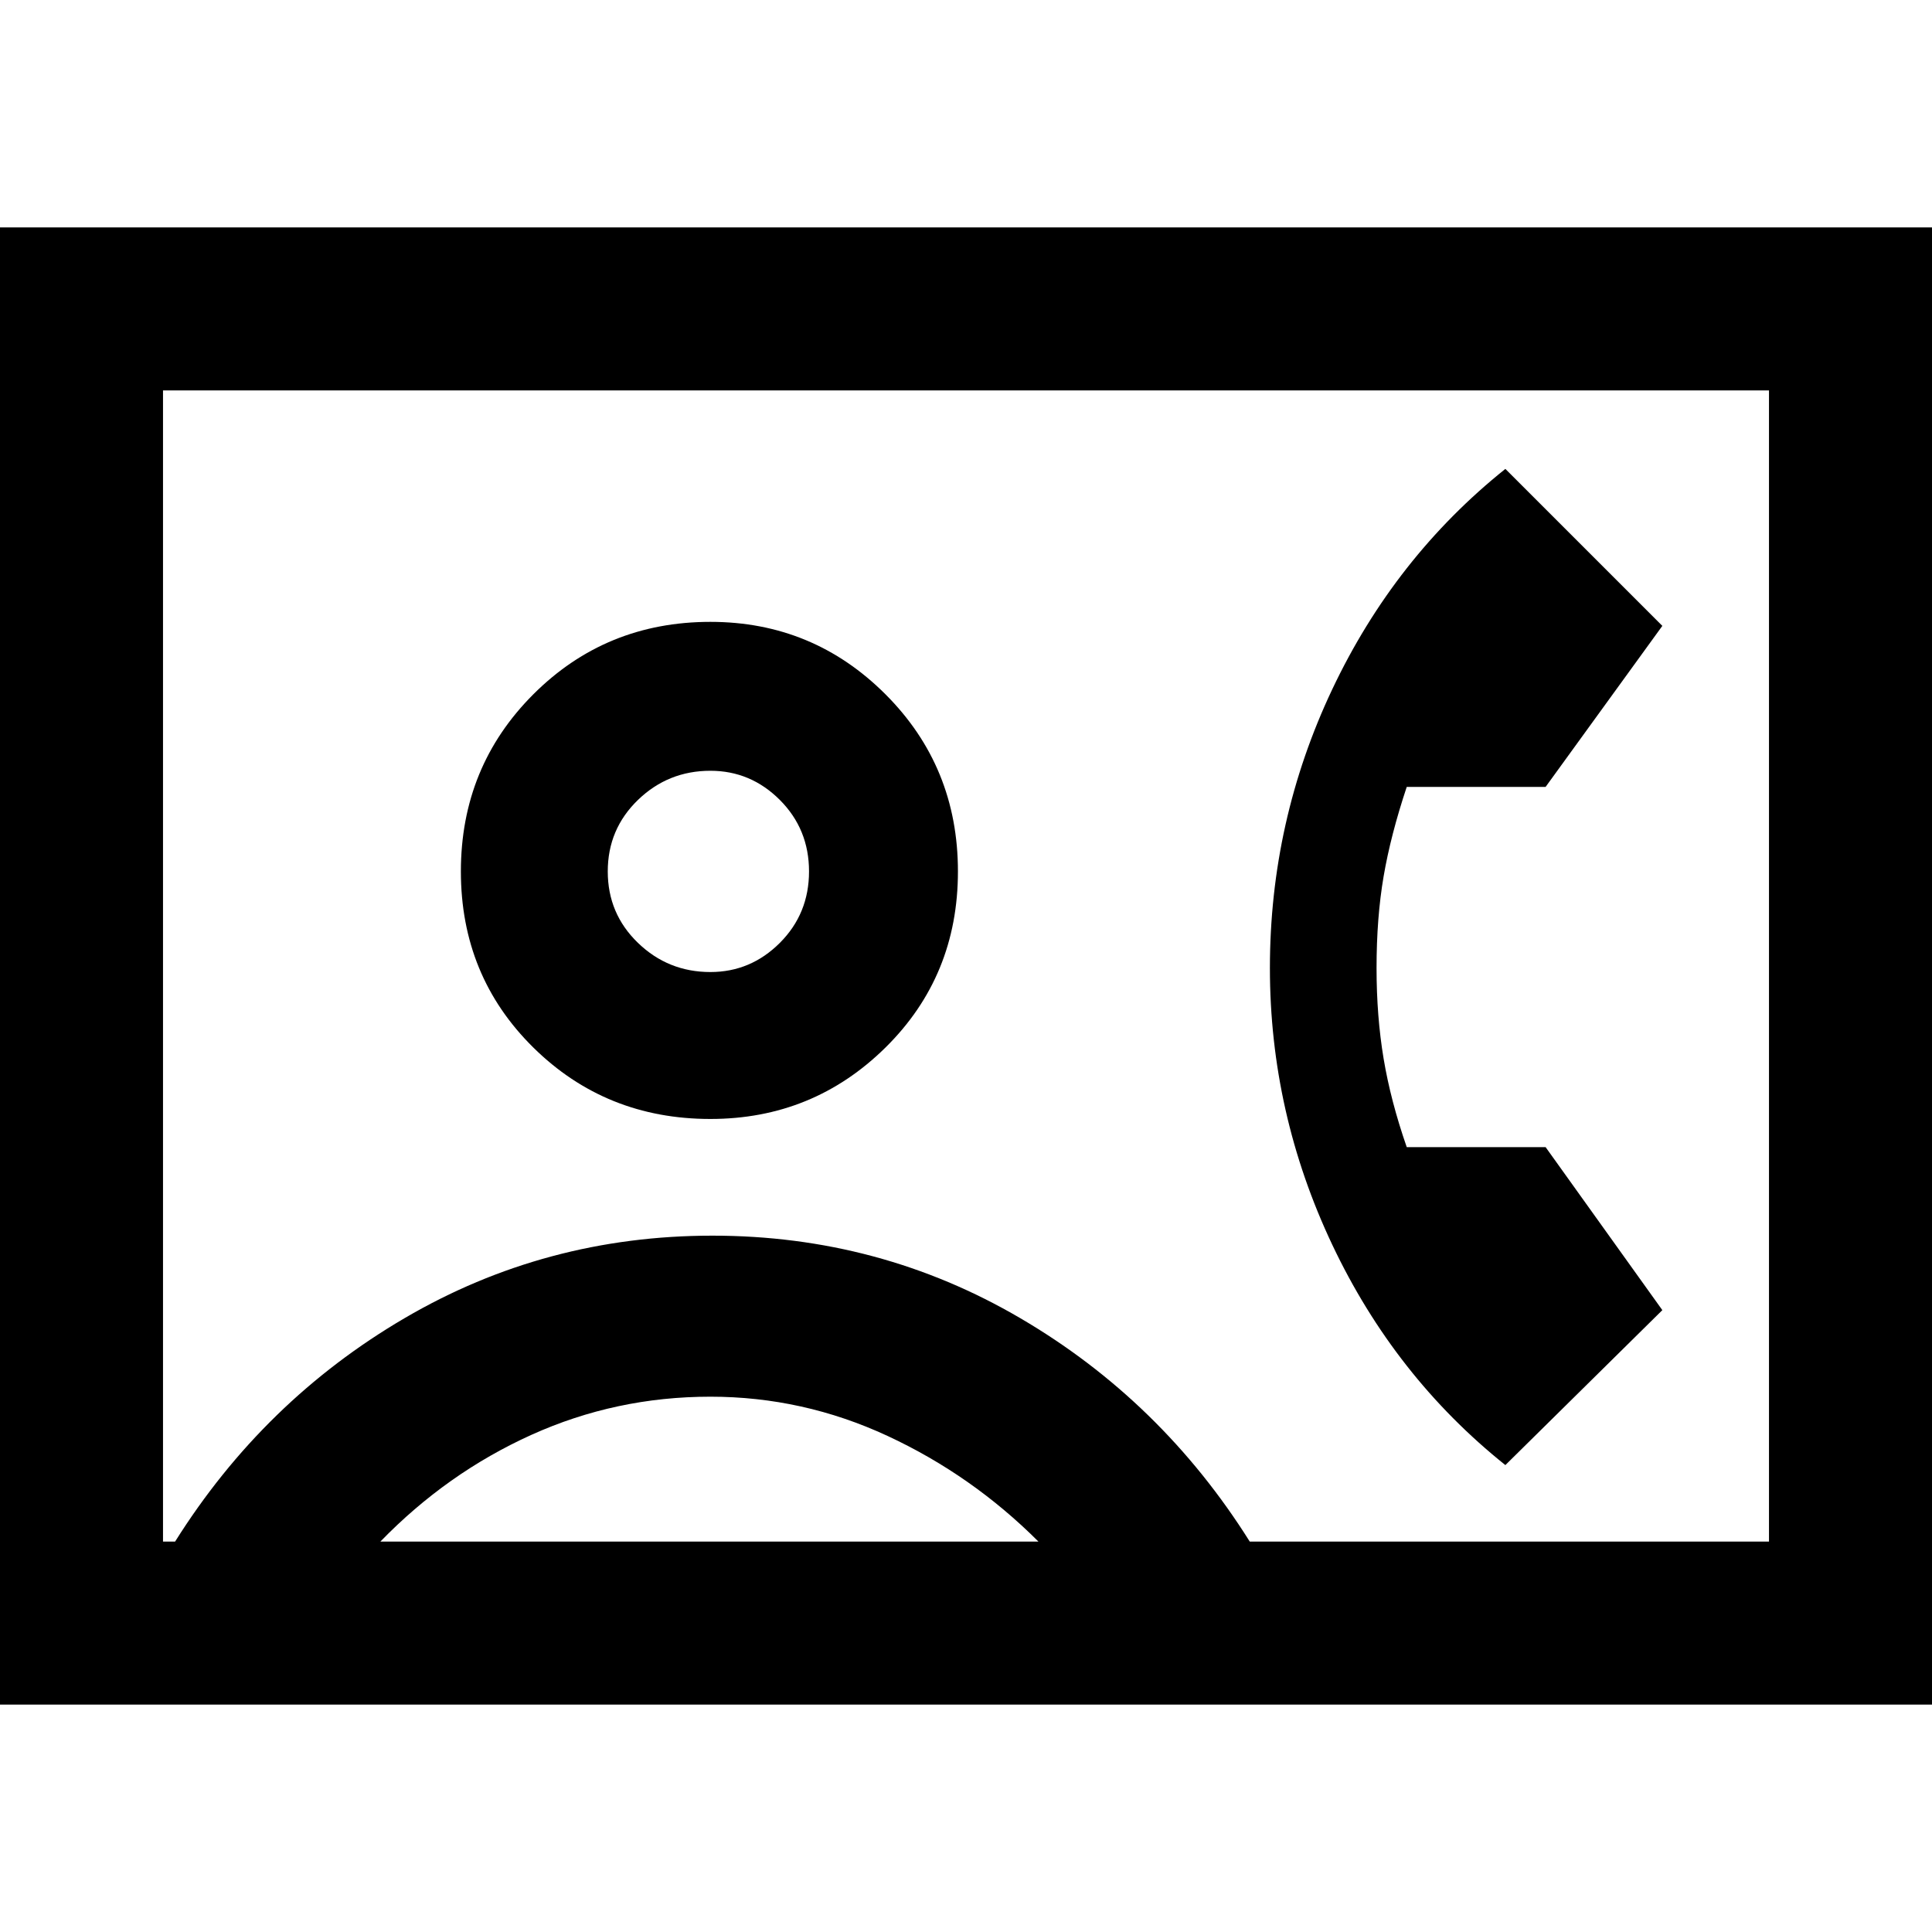 <svg xmlns="http://www.w3.org/2000/svg" height="40" width="40"><path d="M0 35.292V4.708H40V35.292ZM3.375 31.917H3.625Q5.458 29 8.375 27.292Q11.292 25.583 14.75 25.583Q18.208 25.583 21.125 27.292Q24.042 29 25.875 31.917H36.625V8.083H3.375ZM14.708 23.167Q16.833 23.167 18.333 21.688Q19.833 20.208 19.833 18.042Q19.833 15.875 18.333 14.375Q16.833 12.875 14.708 12.875Q12.542 12.875 11.042 14.375Q9.542 15.875 9.542 18.042Q9.542 20.208 11.042 21.688Q12.542 23.167 14.708 23.167ZM31.167 30.333 34.417 27.125 32 23.75H29.125Q28.792 22.792 28.646 21.917Q28.5 21.042 28.5 20.042Q28.5 19 28.646 18.146Q28.792 17.292 29.125 16.292H32L34.417 12.958L31.167 9.708Q28.875 11.542 27.583 14.271Q26.292 17 26.292 20.042Q26.292 23.042 27.583 25.771Q28.875 28.5 31.167 30.333ZM7.875 31.917H21.5Q20.125 30.542 18.375 29.729Q16.625 28.917 14.708 28.917Q12.75 28.917 11 29.708Q9.25 30.5 7.875 31.917ZM14.708 20.125Q13.833 20.125 13.208 19.521Q12.583 18.917 12.583 18.042Q12.583 17.167 13.208 16.562Q13.833 15.958 14.708 15.958Q15.542 15.958 16.146 16.562Q16.75 17.167 16.75 18.042Q16.75 18.917 16.146 19.521Q15.542 20.125 14.708 20.125ZM20 20Q20 20 20 20Q20 20 20 20Q20 20 20 20Q20 20 20 20Z"/></svg>